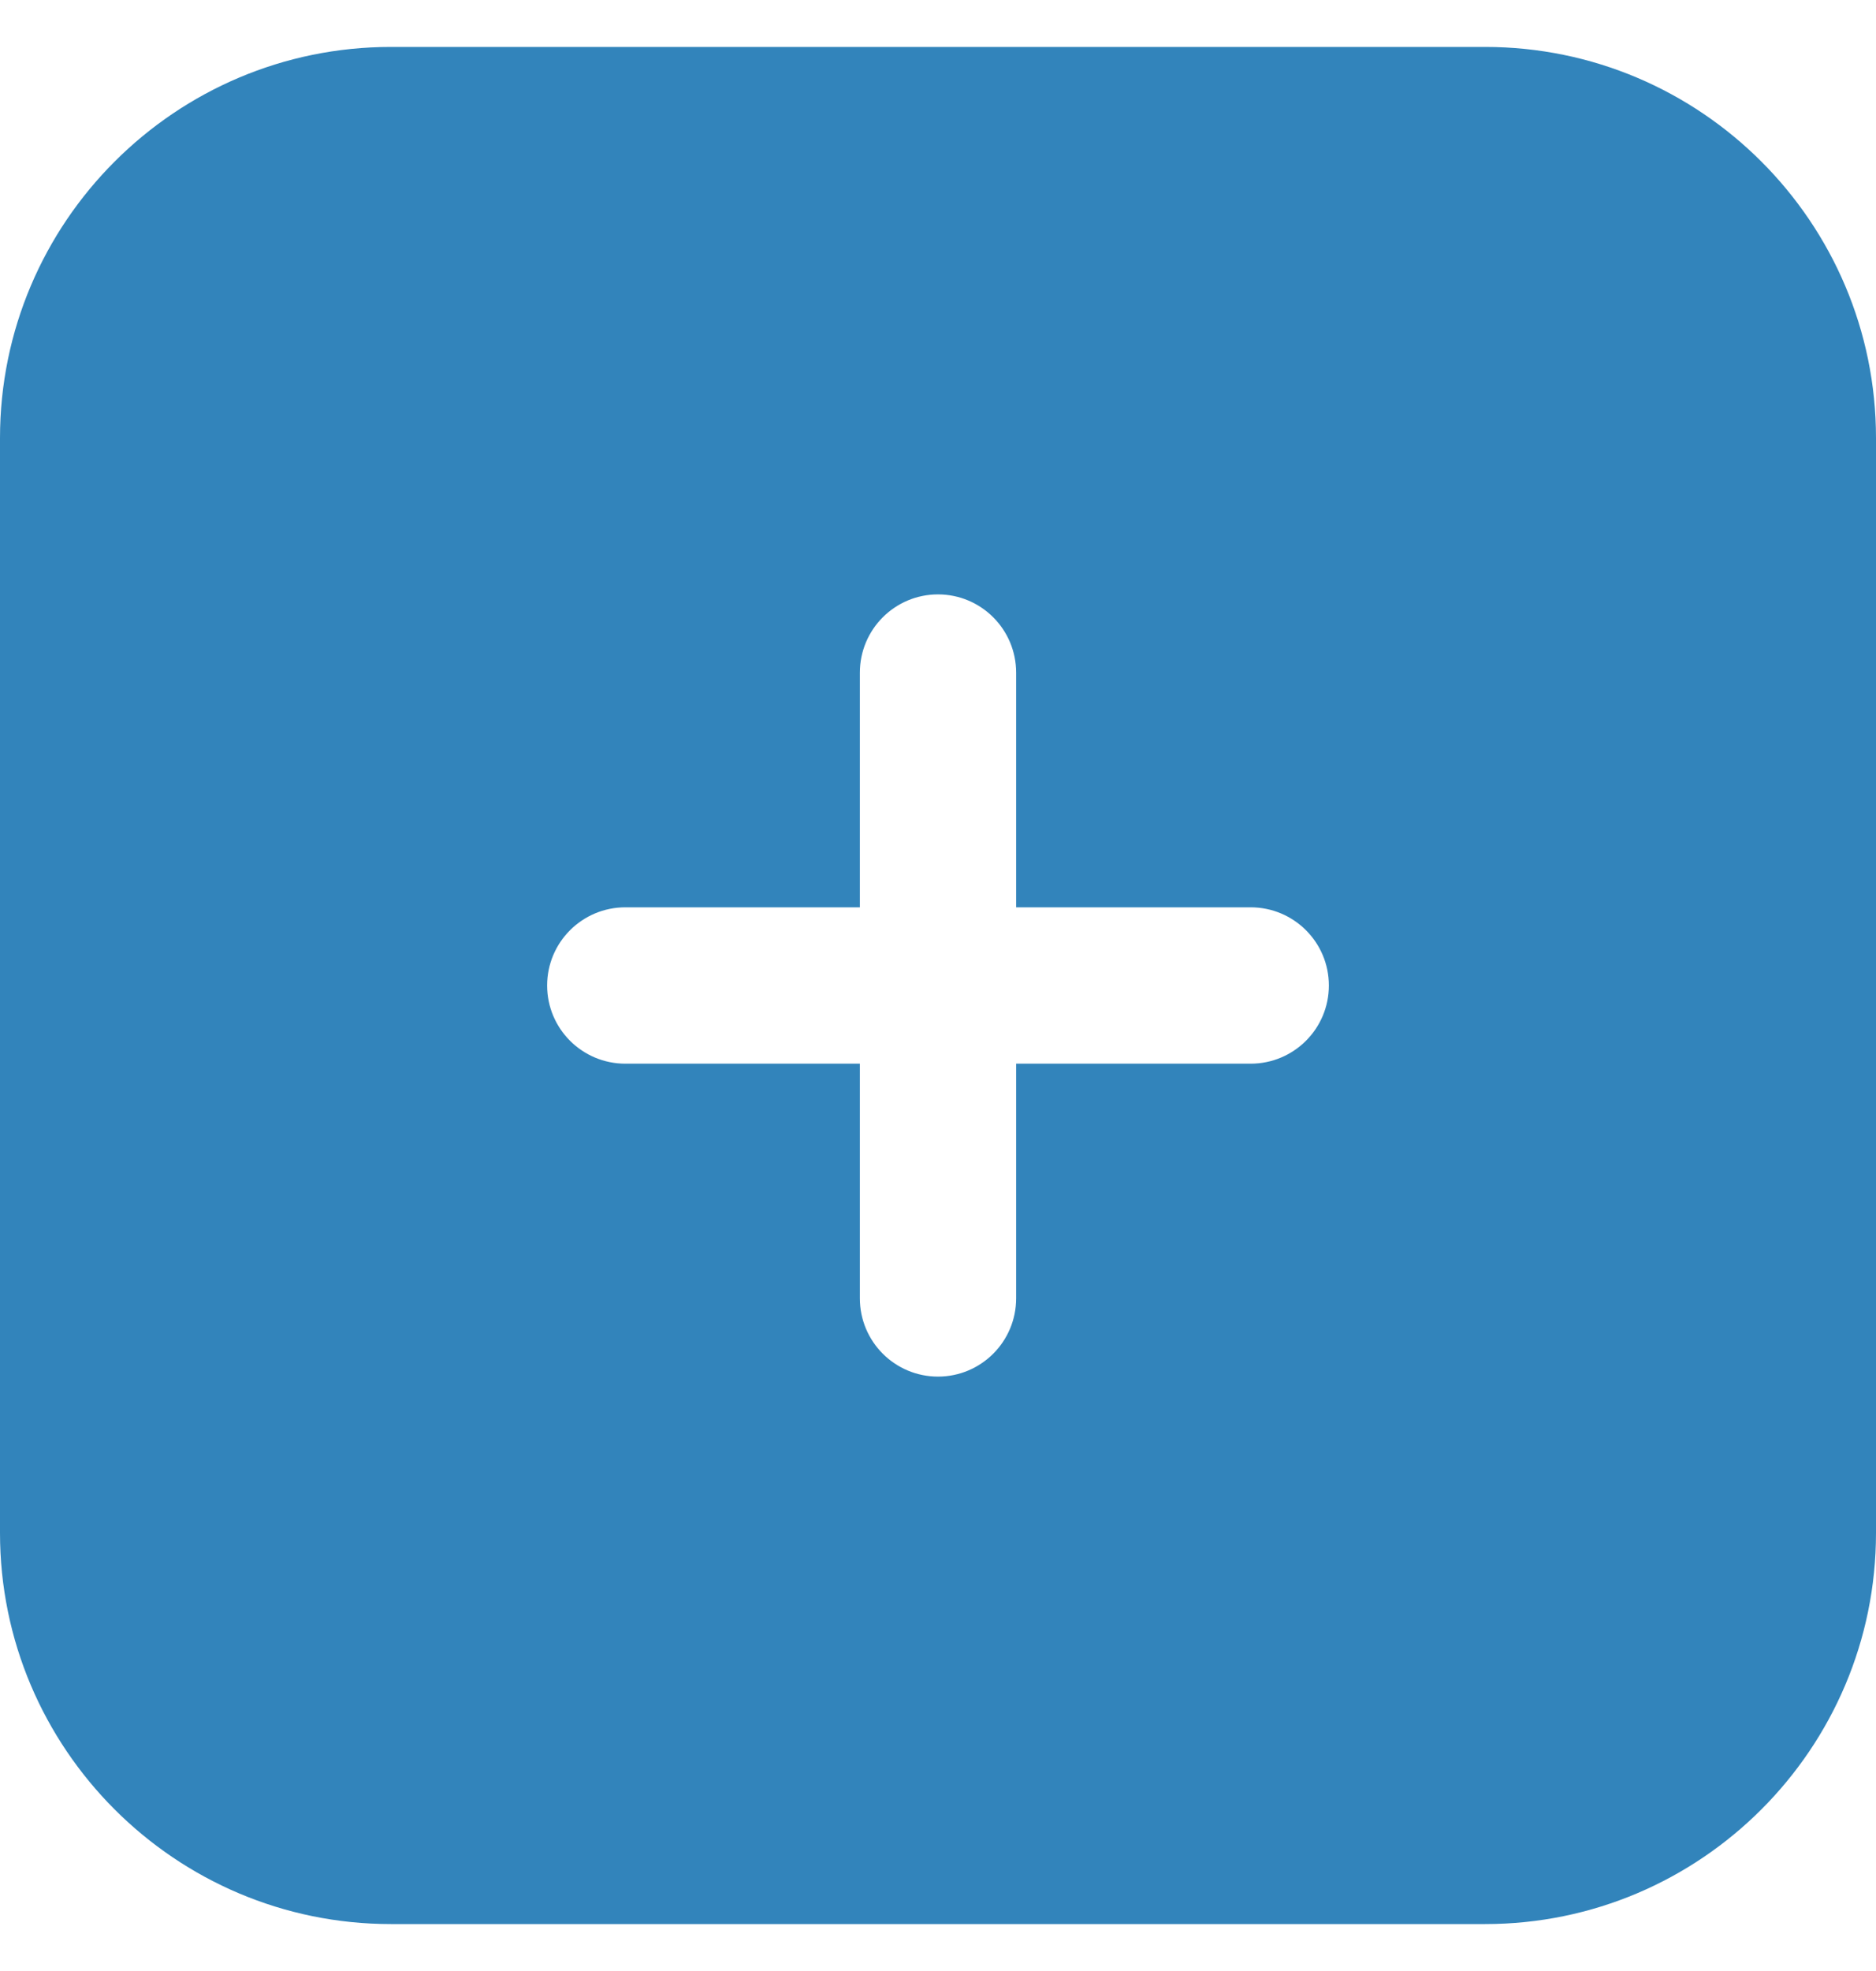 <svg width="20" height="21" viewBox="0 0 20 21" fill="none" xmlns="http://www.w3.org/2000/svg">
<g id="fi-sr-square-plus" clip-path="url(#clip0_496_4347)">
<path id="Vector" d="M15.833 0.5H4.167C1.869 0.5 0 2.369 0 4.667V16.333C0 18.631 1.869 20.5 4.167 20.5H15.833C18.131 20.5 20 18.631 20 16.333V4.667C20 2.369 18.131 0.5 15.833 0.5ZM13.333 11.333H10.833V13.833C10.833 14.294 10.46 14.667 10 14.667C9.54 14.667 9.167 14.294 9.167 13.833V11.333H6.667C6.207 11.333 5.833 10.961 5.833 10.5C5.833 10.039 6.207 9.667 6.667 9.667H9.167V7.167C9.167 6.706 9.54 6.333 10 6.333C10.46 6.333 10.833 6.706 10.833 7.167V9.667H13.333C13.793 9.667 14.167 10.039 14.167 10.5C14.167 10.961 13.793 11.333 13.333 11.333Z" fill="#3284BB"/>
</g>
<defs>
<clipPath id="clip0_496_4347">
<rect width="20" height="20" fill="white" transform="translate(0 0.5)"/>
</clipPath>
</defs>
</svg>
